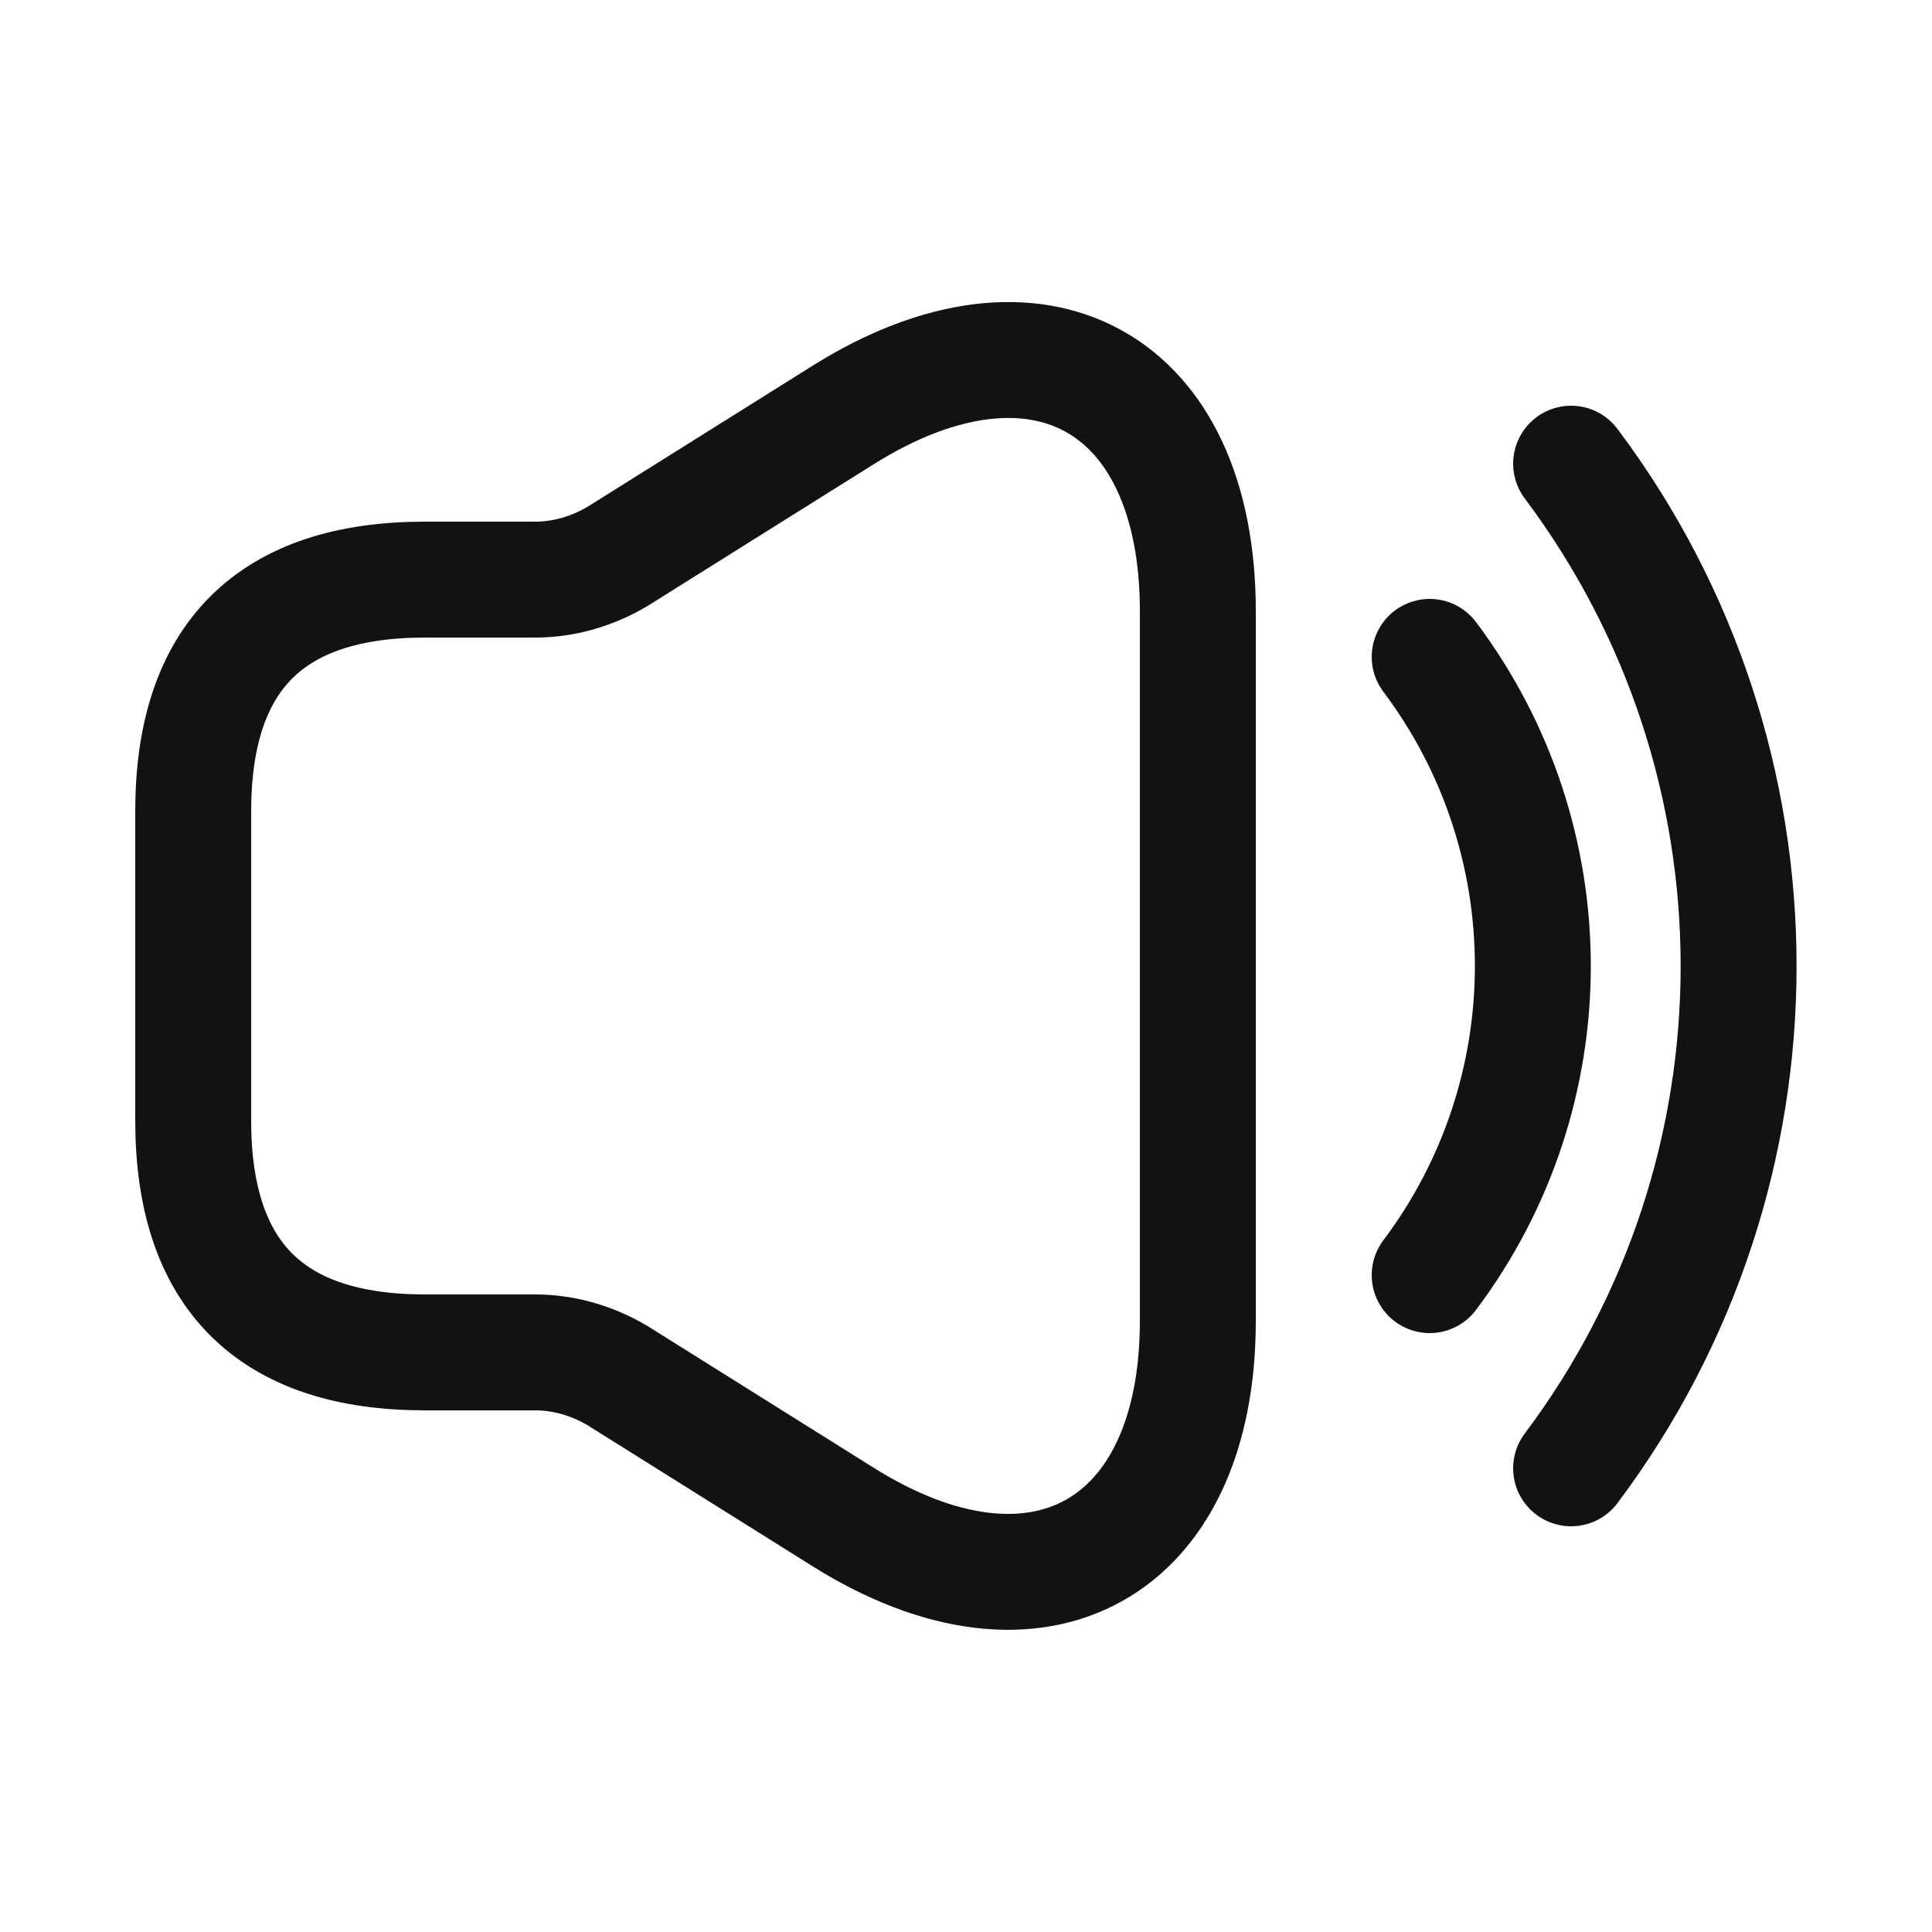 <svg width="30" height="30" viewBox="0 0 24 25" fill="none" xmlns="http://www.w3.org/2000/svg">
<path d="M2 10.5V14.5C2 16.5 3 17.5 5 17.5H6.43C6.8 17.5 7.17 17.61 7.49 17.8L10.41 19.63C12.93 21.21 15 20.06 15 17.09V7.91C15 4.93 12.93 3.79 10.41 5.37L7.49 7.2C7.17 7.39 6.8 7.5 6.43 7.5H5C3 7.5 2 8.5 2 10.5Z" stroke="#121212" stroke-width="1.5"/>
<path d="M18 8.5C19.78 10.87 19.78 14.13 18 16.5" stroke="#121212" stroke-width="1.5" stroke-linecap="round" stroke-linejoin="round"/>
<path d="M19.83 6C22.72 9.85 22.72 15.15 19.83 19" stroke="#121212" stroke-width="1.5" stroke-linecap="round" stroke-linejoin="round"/>
</svg>
